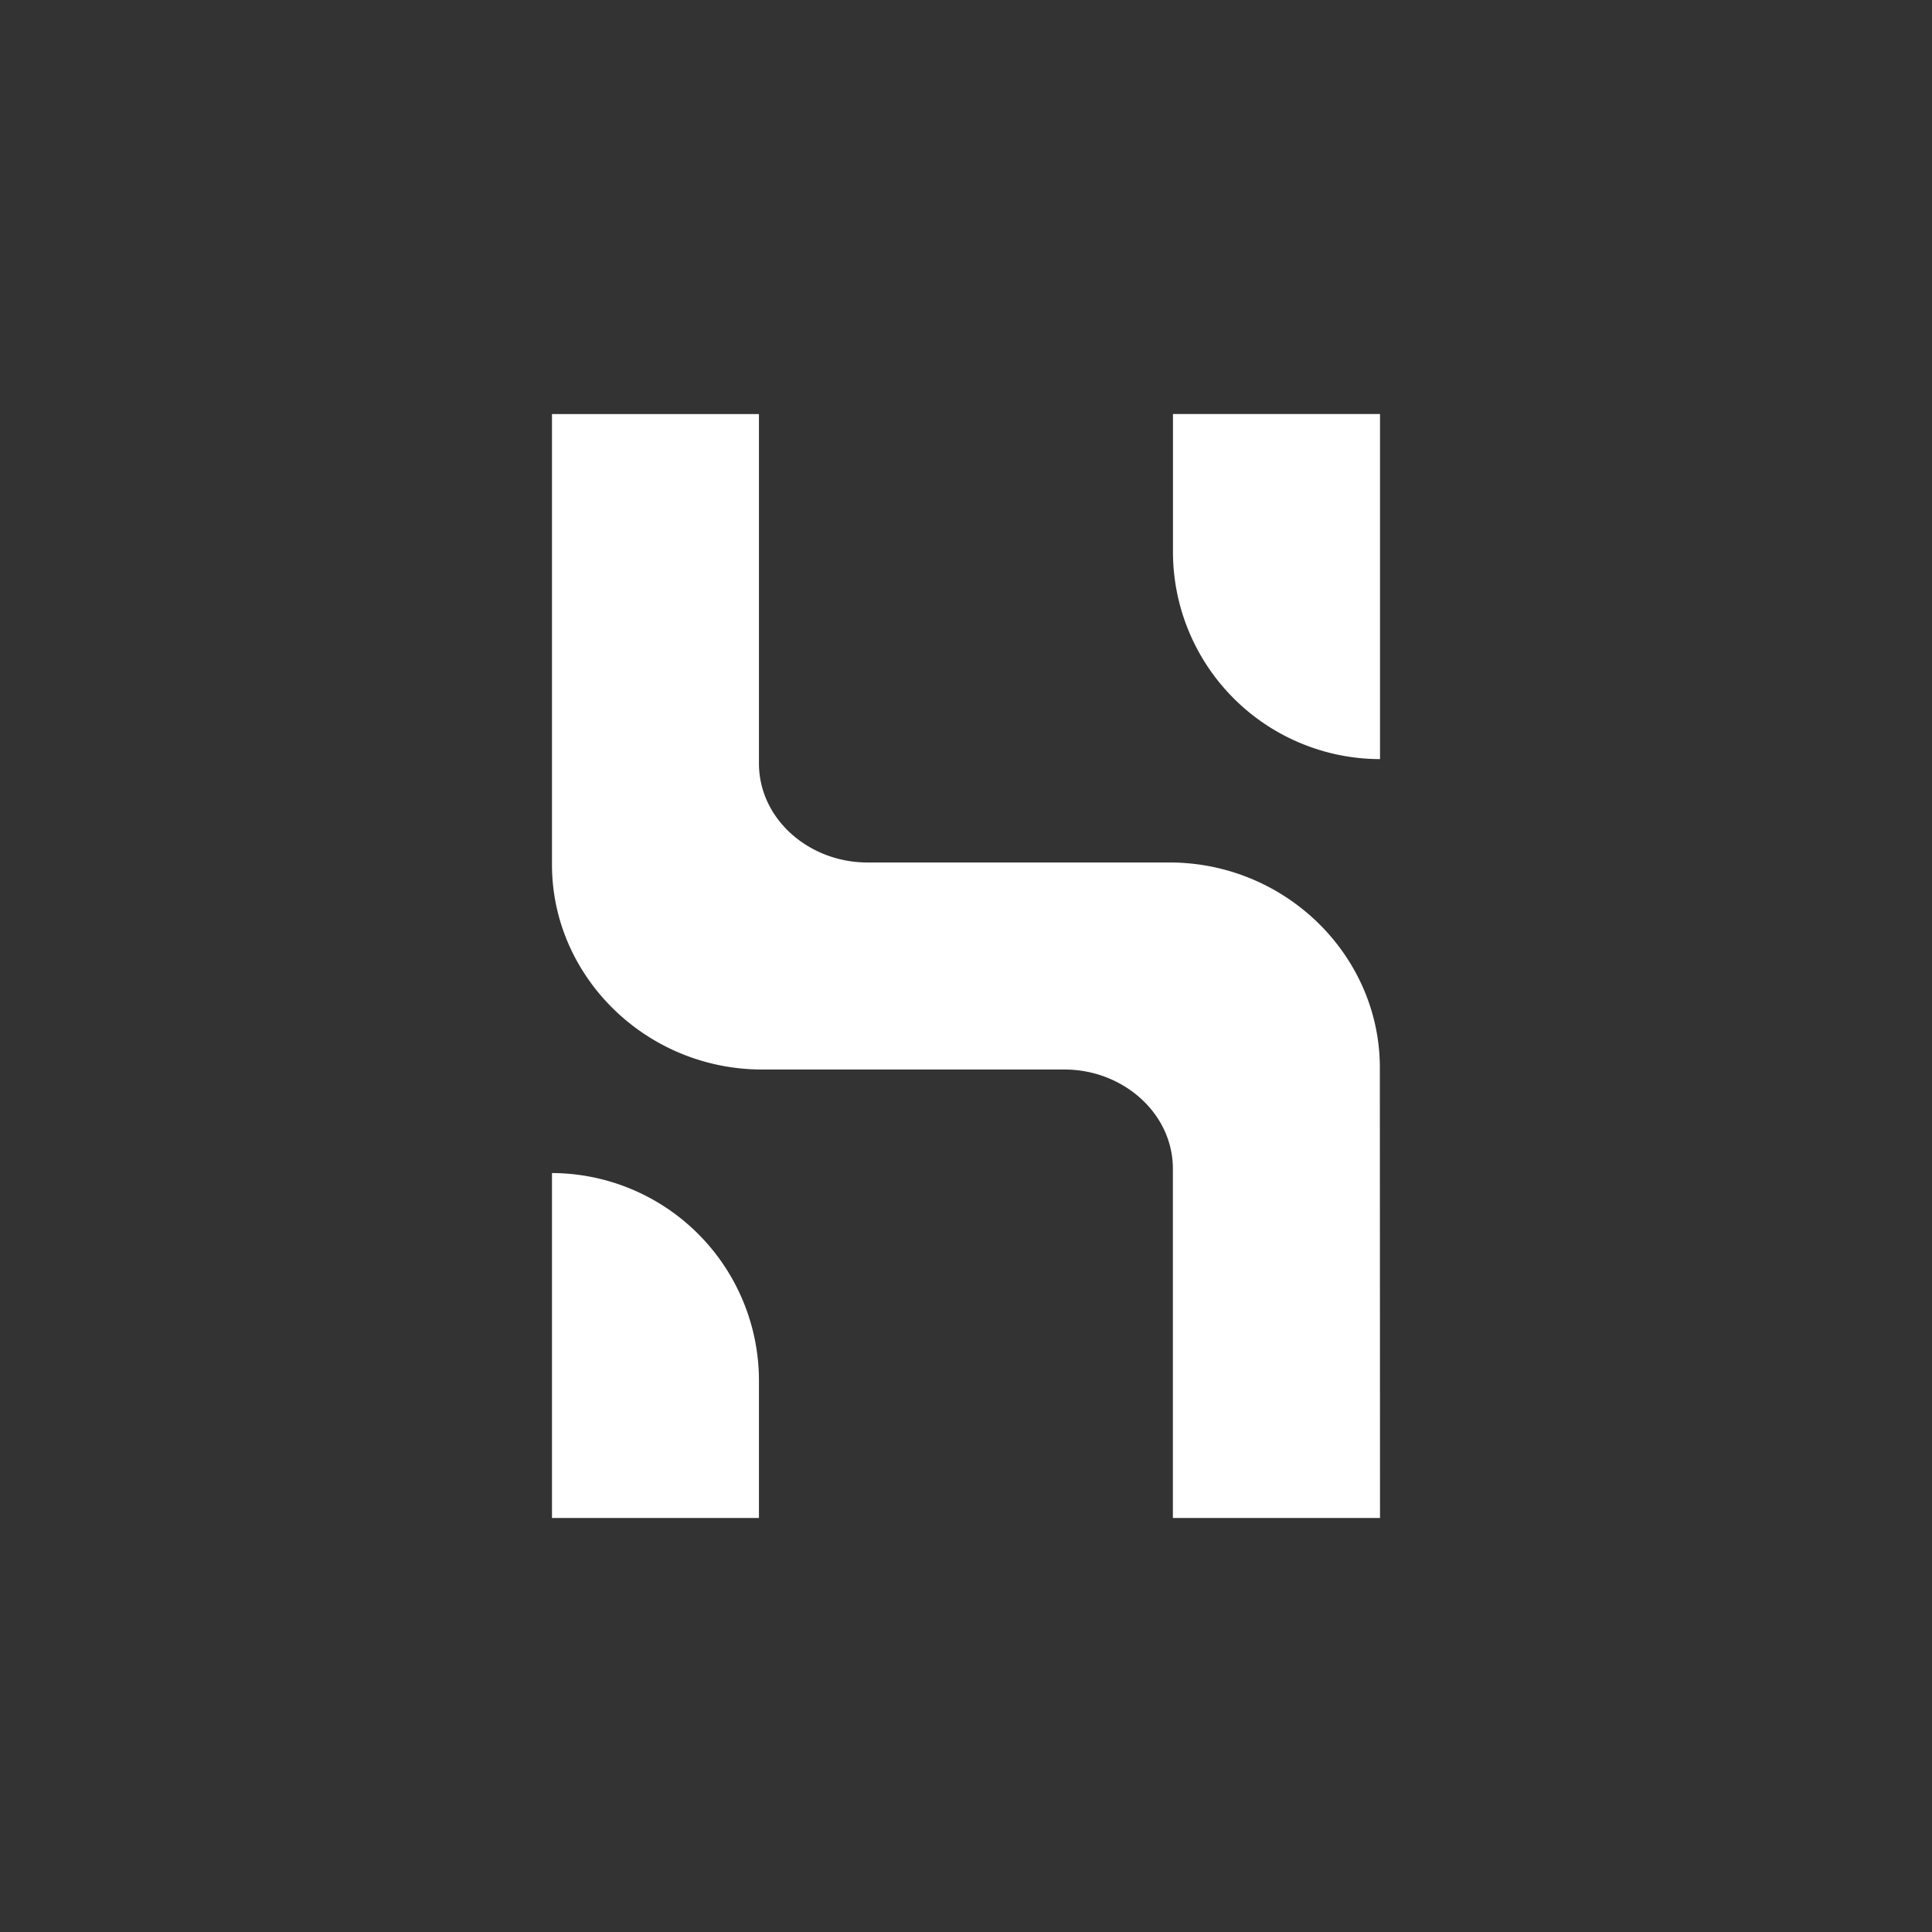 <svg xmlns="http://www.w3.org/2000/svg" width="24" height="24" fill="none" viewBox="0 0 24 24"><rect x="0" y="0" width="24" height="24" fill="#333333" stroke="none"/><path fill="#fff" d="M17.143 18.857H14.57V14.52c0-.695-.625-1.234-1.345-1.234H9.469c-1.442 0-2.612-1.153-2.612-2.544V5.144h2.571v4.339c0 .694.625 1.231 1.346 1.231h3.756c1.442.002 2.61 1.156 2.611 2.547zm-7.715 0H6.857v-4.285a2.58 2.58 0 0 1 2.571 2.574zm5.143-13.714h2.572V9.43a2.576 2.576 0 0 1-2.572-2.572z"/></svg>